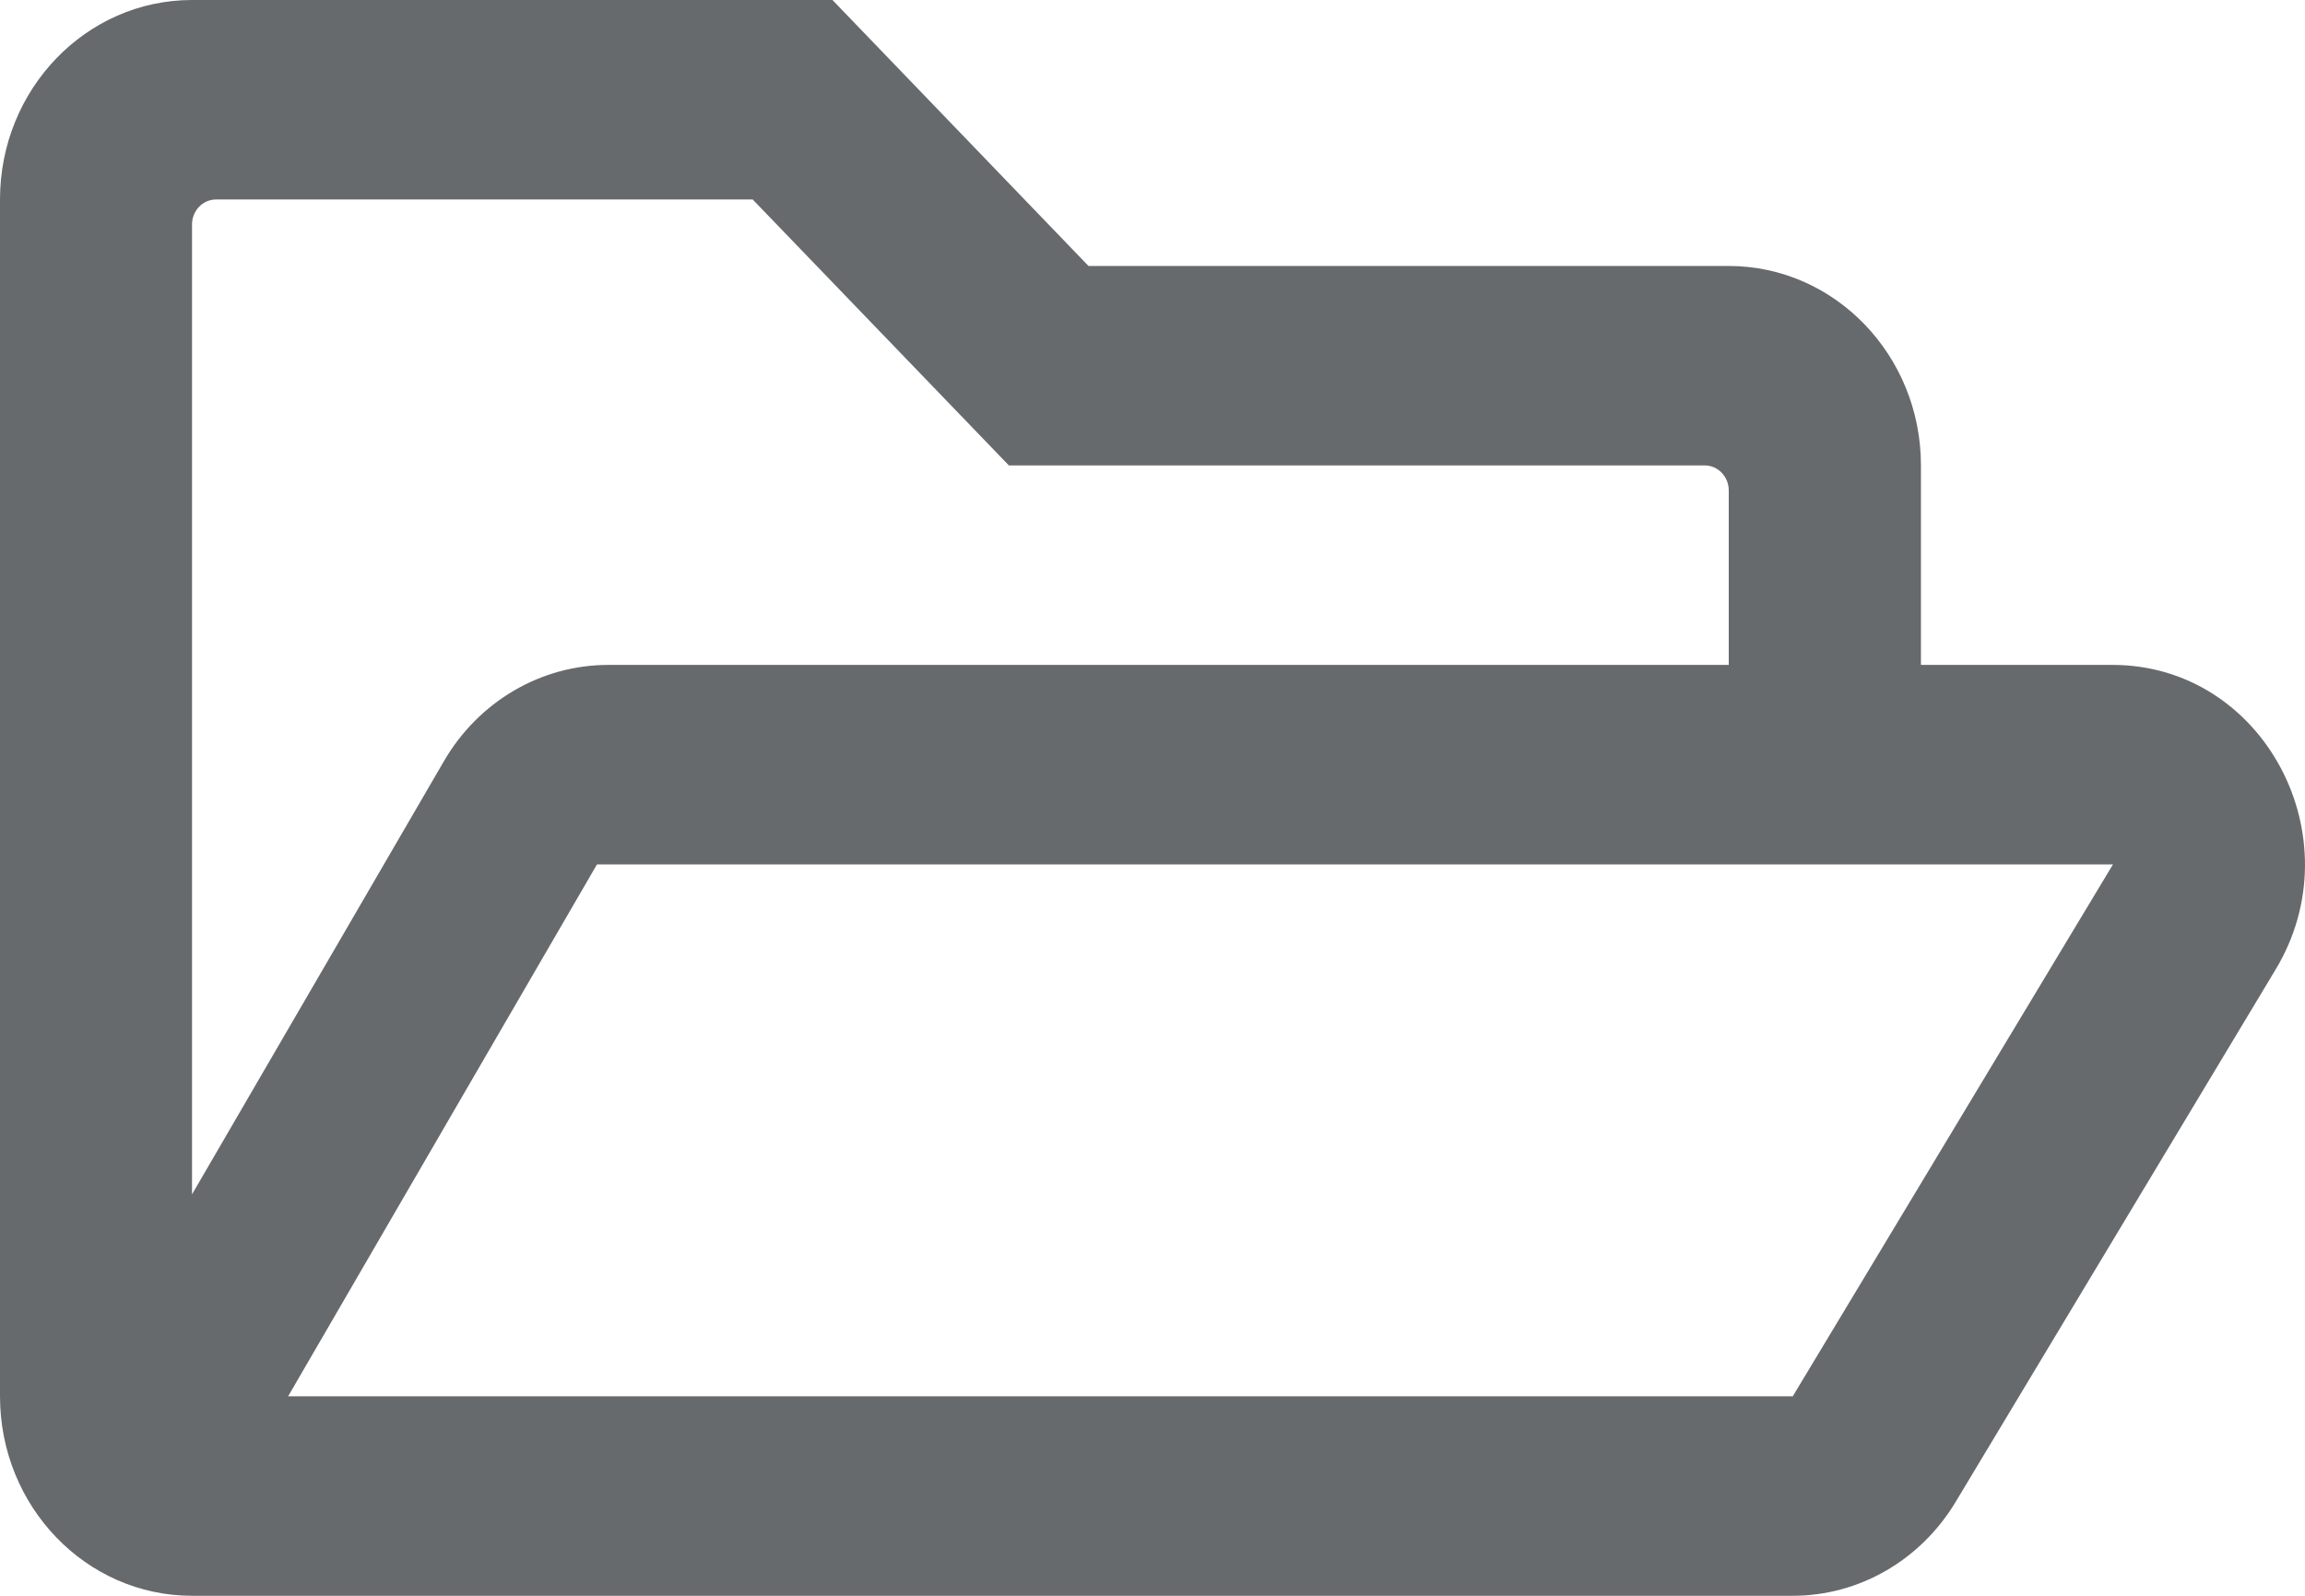 <?xml version="1.0" encoding="UTF-8"?>
<svg width="13px" height="9px" viewBox="0 0 13 9" version="1.1" xmlns="http://www.w3.org/2000/svg" xmlns:xlink="http://www.w3.org/1999/xlink">
    <!-- Generator: Sketch 58 (84663) - https://sketch.com -->
    <title>icons/web-application/folder-open-o</title>
    <desc>Created with Sketch.</desc>
    <g id="icons/web-application/folder-open-o" stroke="none" stroke-width="1" fill="none" fill-rule="evenodd">
        <path d="M11.915,3.75 L10.834,3.75 L10.834,2.625 C10.834,2.004 10.348,1.5 9.75,1.5 L6.139,1.5 L4.695,0 L1.083,0 C0.485,0 0,0.504 0,1.125 L0,7.875 C0,8.496 0.485,9 1.083,9 L10.111,9 C10.484,9 10.831,8.801 11.03,8.47 L12.833,5.47 C13.285,4.723 12.766,3.75 11.915,3.75 Z M1.083,1.266 C1.083,1.188 1.144,1.125 1.219,1.125 L4.245,1.125 L5.69,2.625 L9.615,2.625 C9.689,2.625 9.75,2.688 9.75,2.766 L9.75,3.75 L3.431,3.75 C3.051,3.75 2.699,3.956 2.503,4.294 L1.083,6.736 L1.083,1.266 Z M10.111,7.875 L1.625,7.875 L3.367,4.875 L11.917,4.875 L10.111,7.875 Z" id="Shape" fill="#676A6C" fill-rule="nonzero"></path>
    </g>
</svg>
